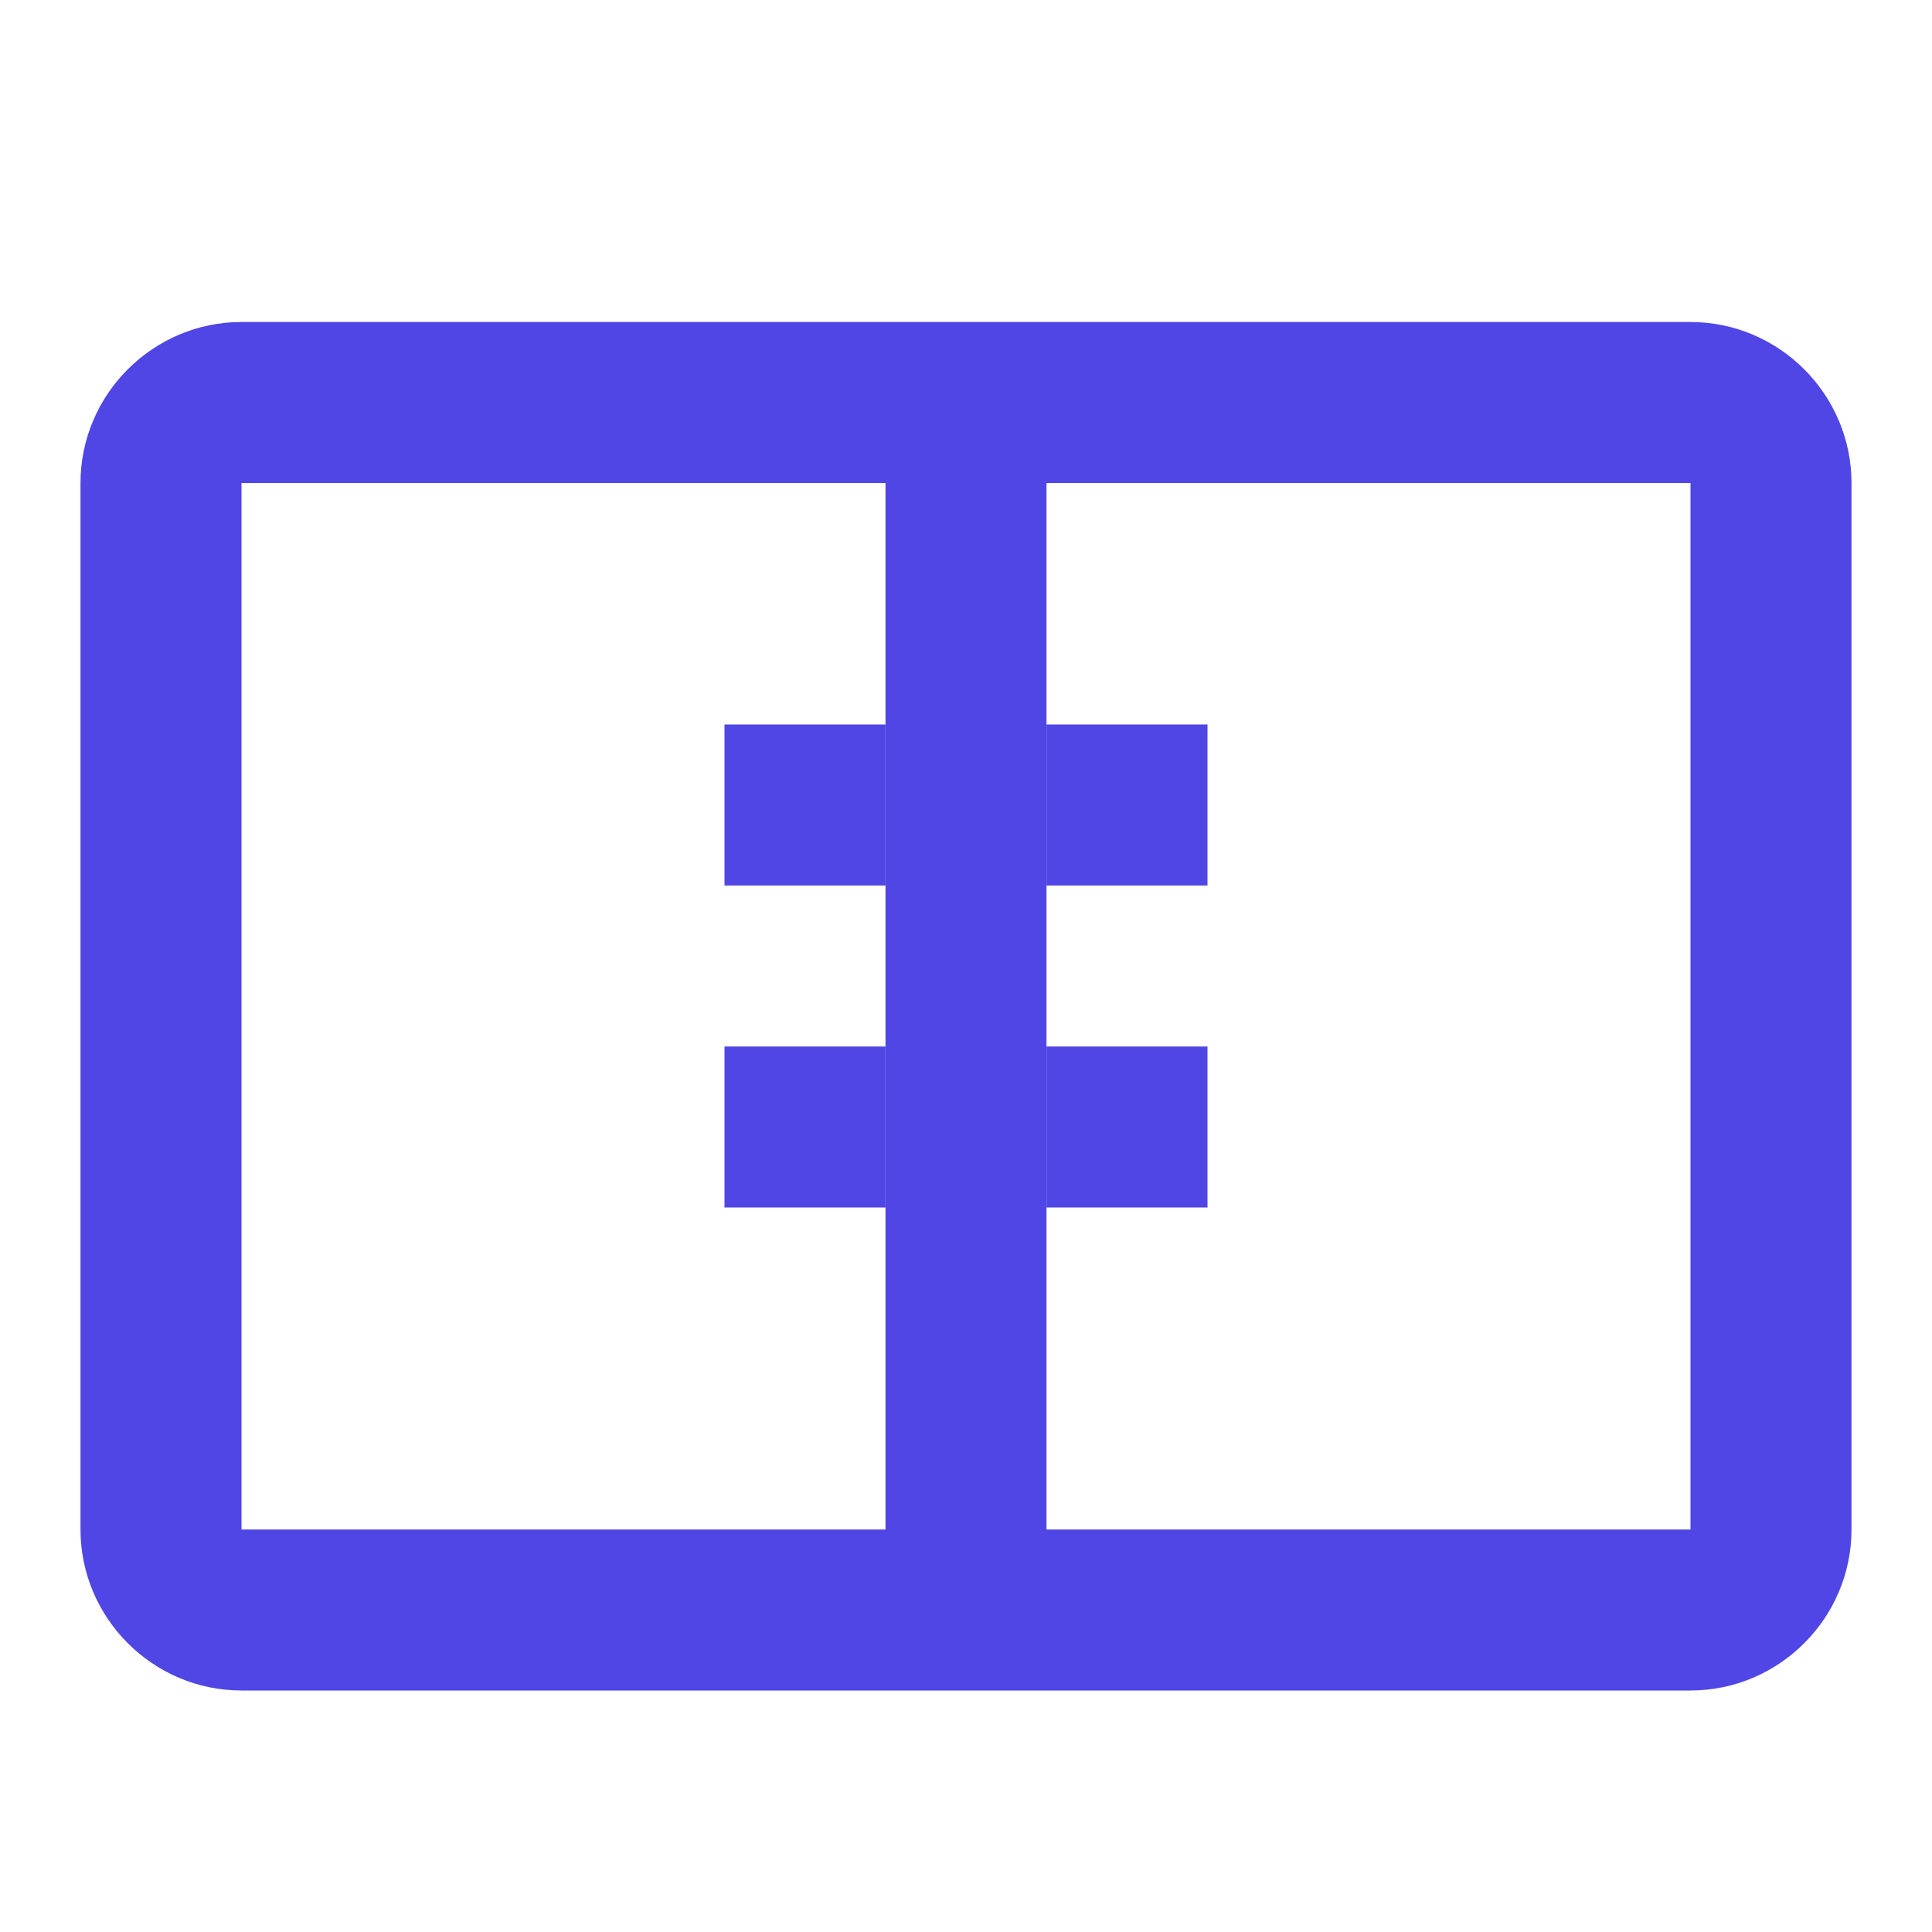 <svg xmlns="http://www.w3.org/2000/svg" viewBox="0 0 24 24" fill="#4F46E5">
  <path d="M21 4H3c-1.1 0-2 .9-2 2v13c0 1.1.9 2 2 2h18c1.1 0 2-.9 2-2V6c0-1.1-.9-2-2-2zM3 19V6h8v13H3zm18 0h-8V6h8v13z"/>
  <path d="M9 9h2v2H9zm0 4h2v2H9zm4-4h2v2h-2zm0 4h2v2h-2z"/>
</svg> 